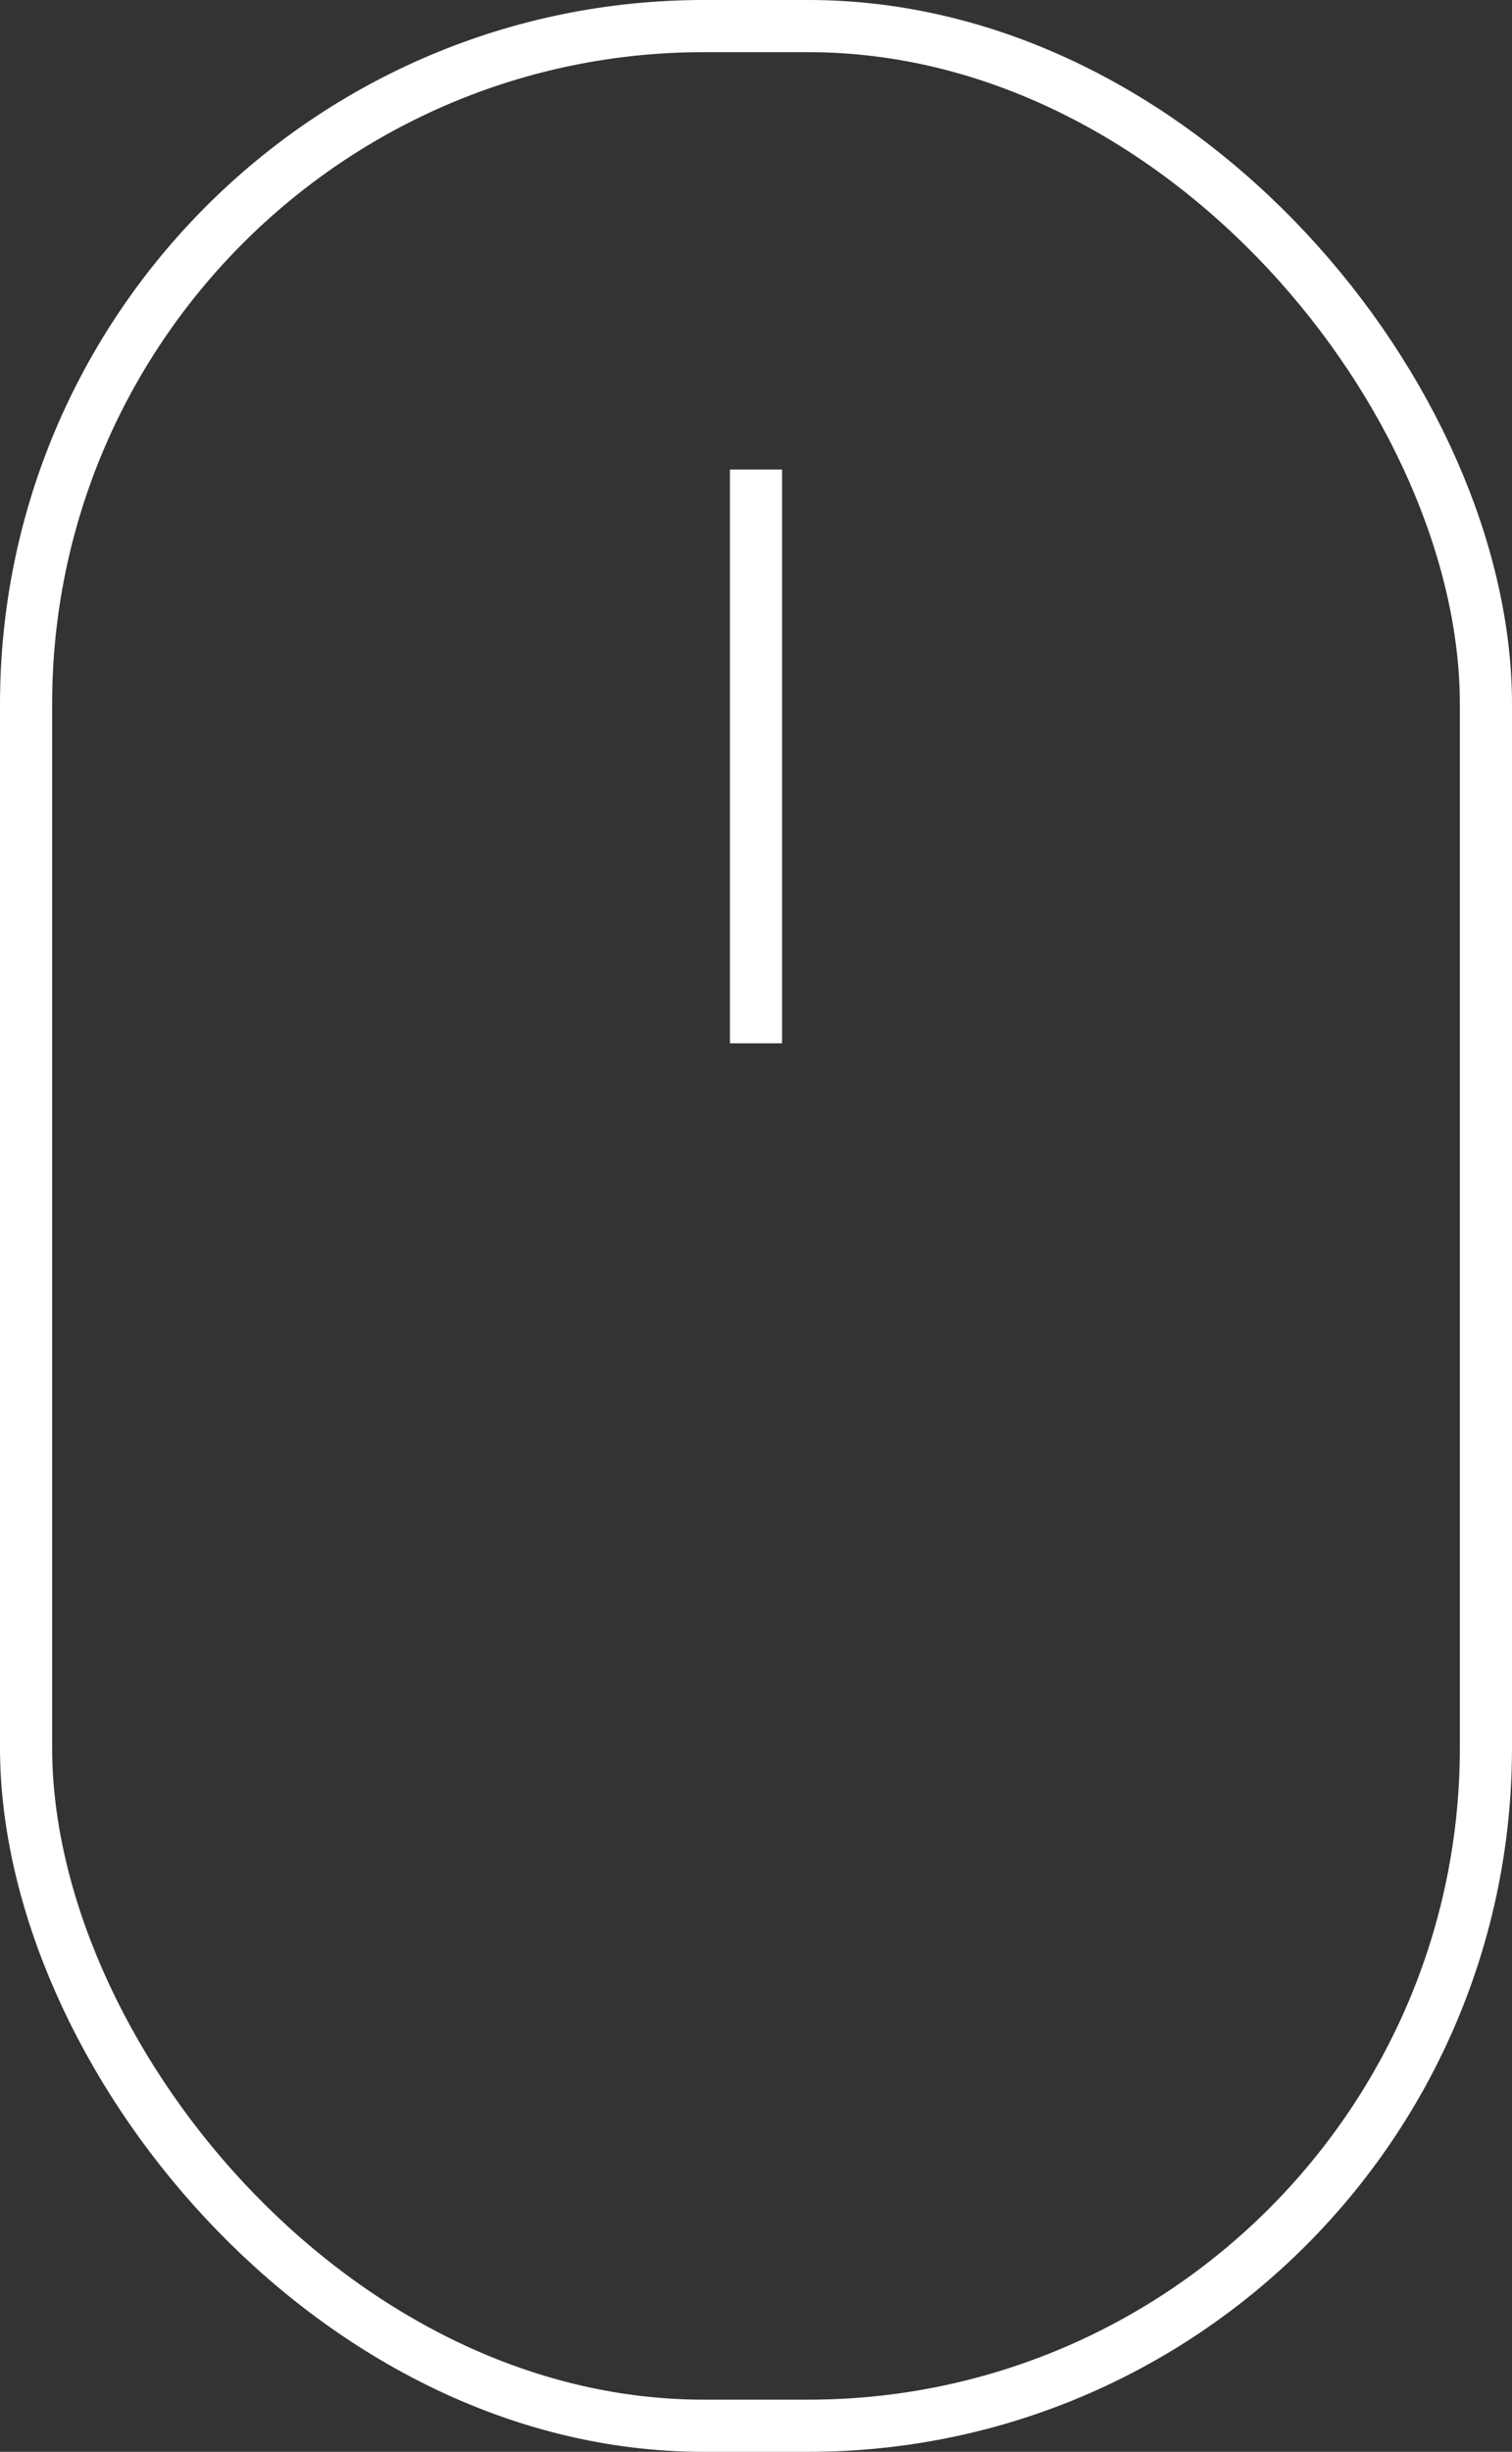 <?xml version="1.0" encoding="UTF-8"?>
<svg width="29px" height="47px" viewBox="0 0 29 47" version="1.1" xmlns="http://www.w3.org/2000/svg" xmlns:xlink="http://www.w3.org/1999/xlink">
    <rect x="0" y="0" width="29" height="47" fill="#333333" stroke="none"/>
    <!-- Generator: sketchtool 50.2 (55047) - http://www.bohemiancoding.com/sketch -->
    <title>A8C5A967-33EE-40EA-8564-674611FFCE41</title>
    <desc>Created with sketchtool.</desc>
    <defs></defs>
    <g id="Page-1" stroke="none" stroke-width="1" fill="none" fill-rule="evenodd">
        <g id="home" transform="translate(-946, -993)" stroke="#FFFFFF">
            <g id="ui/scroll" transform="translate(946, 993)">
                <g id="mouse">
                    <rect x="0.5" y="0.5" width="28" height="46" rx="13"></rect>
                    <path d="M14.5,9.5 L14.5,19.5" id="wheel" stroke-linecap="square"></path>
                </g>
            </g>
        </g>
    </g>
</svg>